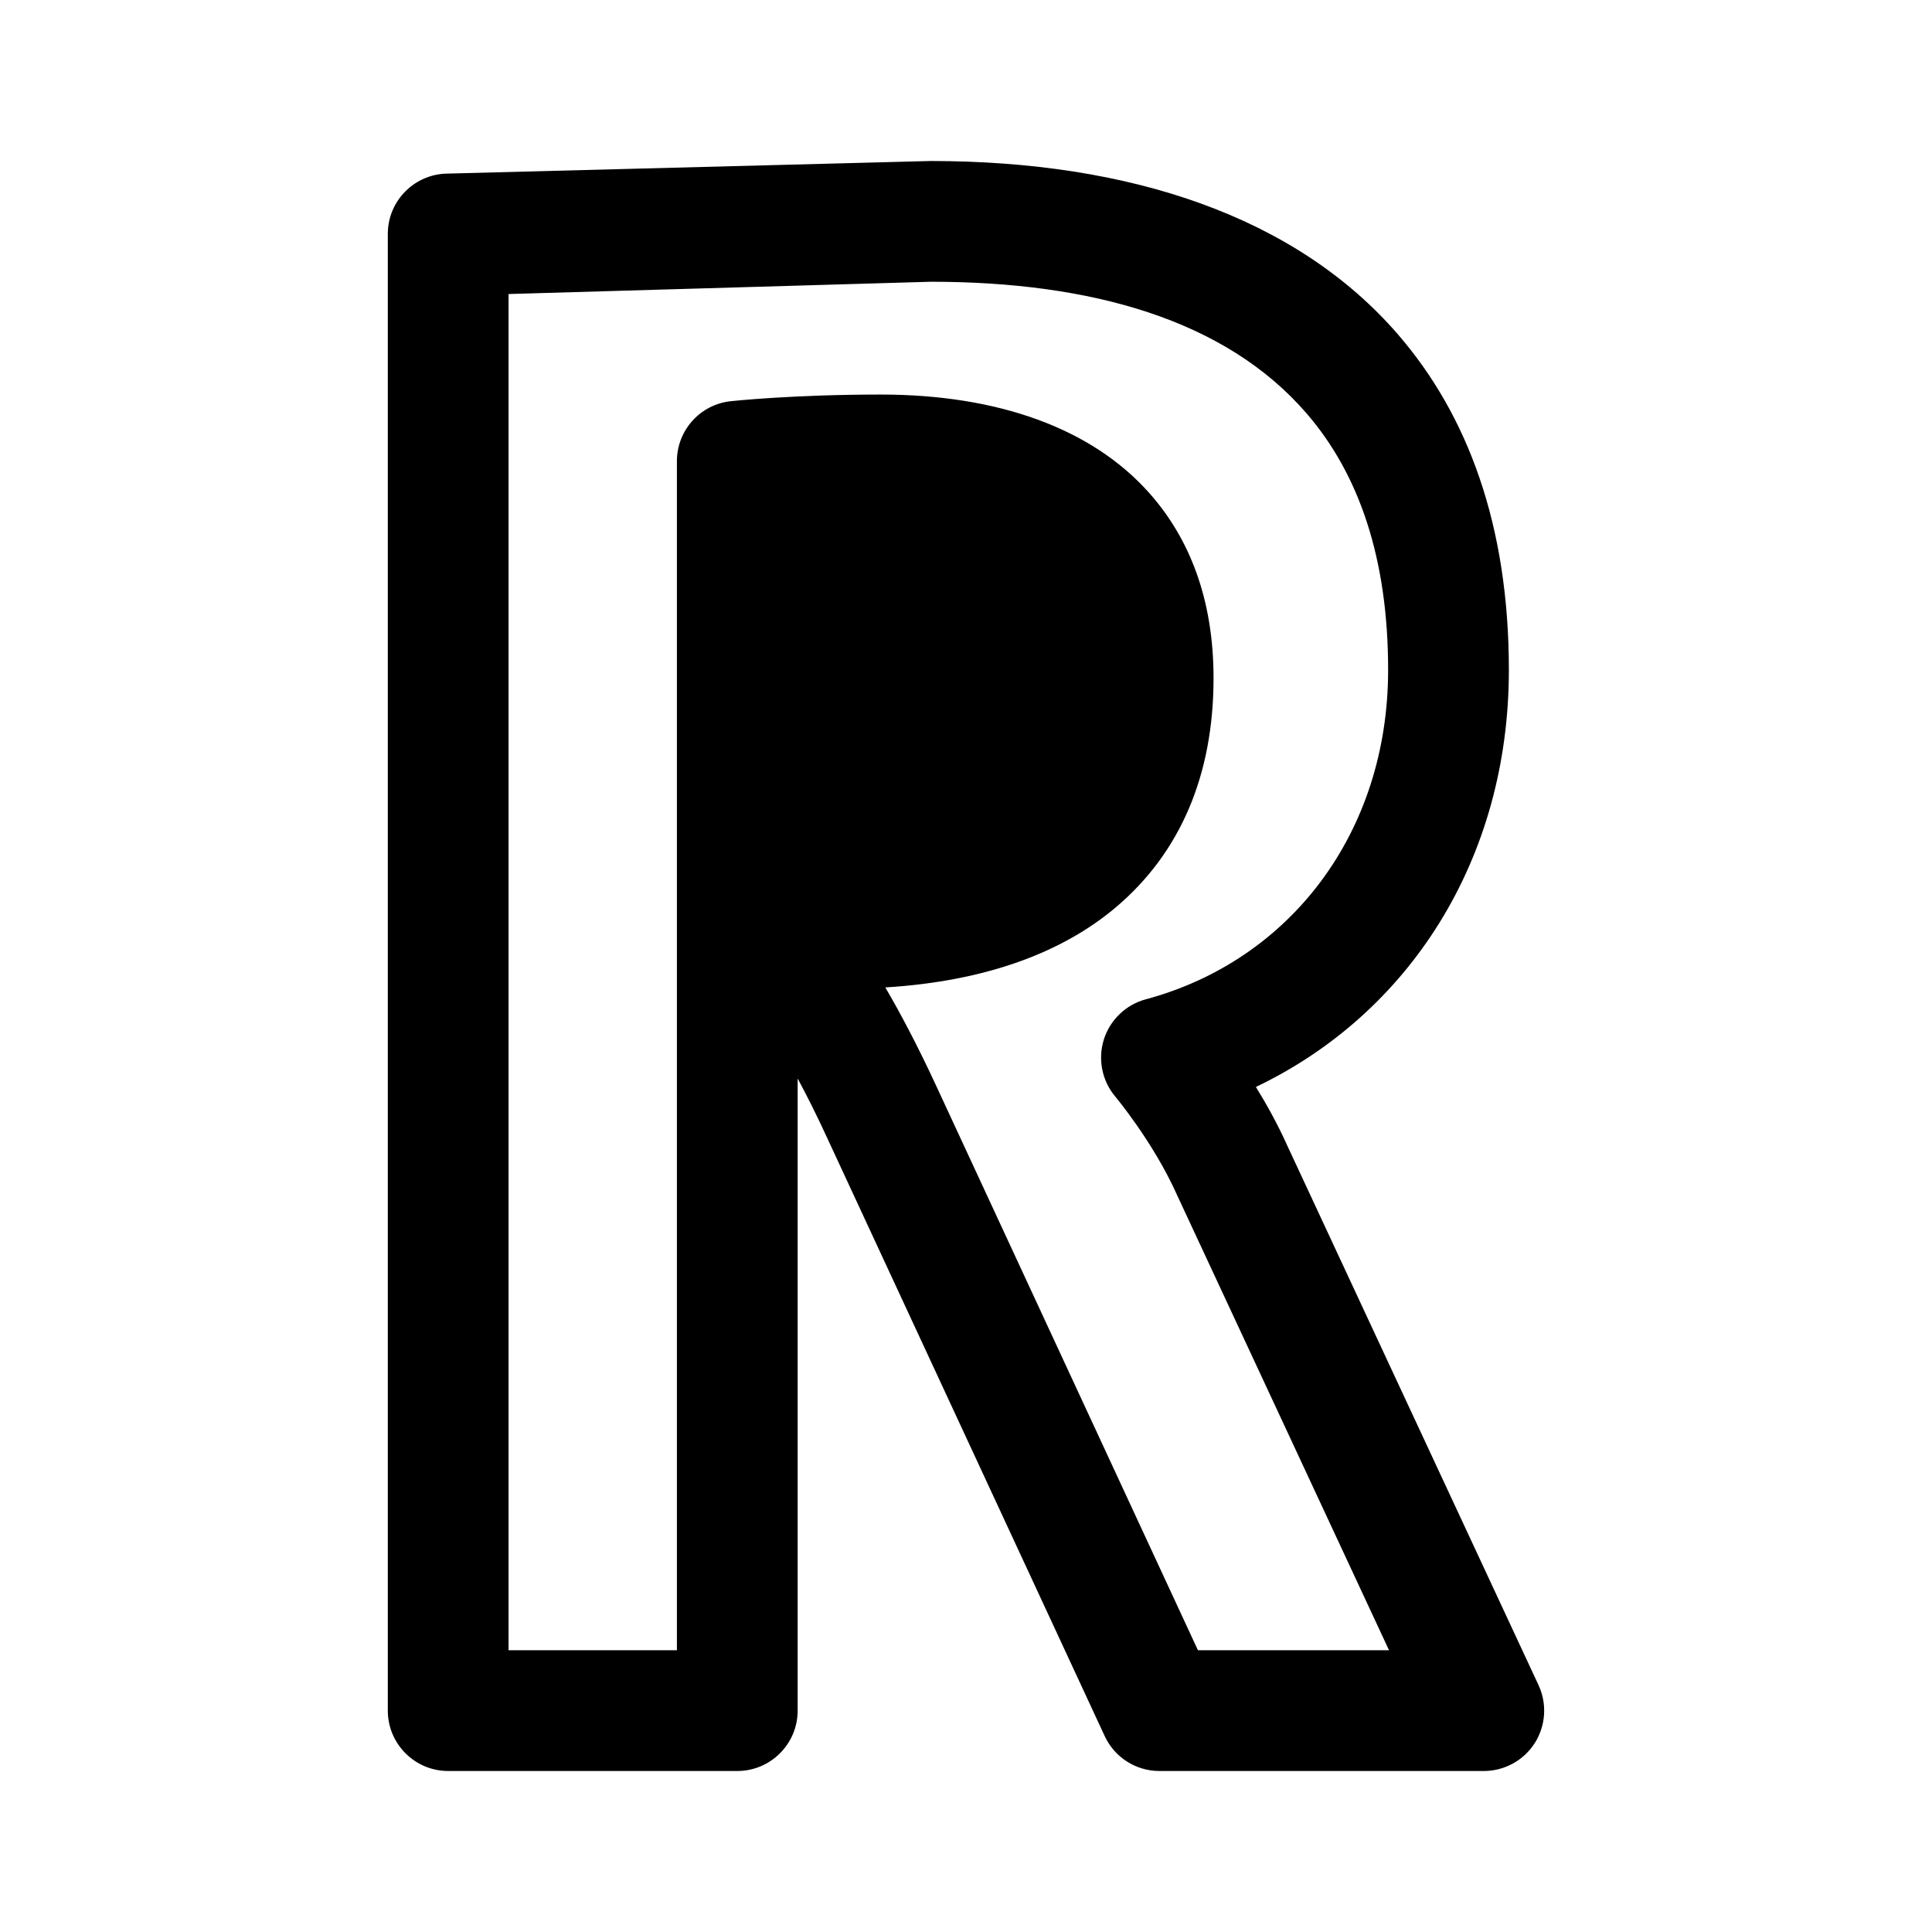 <?xml version="1.0" encoding="UTF-8" standalone="no"?><svg xmlns:android="http://schemas.android.com/apk/res/android" height="192" width="192" xmlns="http://www.w3.org/2000/svg">
  <path d="M79.27,107.18C80.15,108.82 81.1,110.69 82.08,112.82C82.08,112.82 109.78,172.52 109.78,172.52C110.76,174.64 112.88,176 115.22,176L147.46,176C149.51,176 151.42,174.95 152.52,173.23C153.62,171.5 153.76,169.33 152.9,167.47L127.91,113.81C126.98,111.74 125.89,109.77 124.81,108.02C140.01,100.76 149.95,85.46 149.95,66.57C149.95,52.16 145.84,41.24 138.95,33.26C128.82,21.53 112.33,16 92.49,16L44.54,17.25C41.23,17.25 38.54,19.93 38.54,23.25L38.54,170C38.54,173.31 41.23,176 44.54,176L73.27,176C76.58,176 79.27,173.31 79.27,170L79.27,107.18ZM87.98,98.13C98.08,97.51 105.65,94.6 110.9,90.16C117.3,84.75 120.6,77.02 120.6,67.39C120.6,59.54 118.21,53.48 114.19,48.97C108.51,42.59 99.22,39.21 87.53,39.21C78.67,39.21 72.63,39.87 72.63,39.87C69.58,40.19 67.27,42.77 67.27,45.83L67.27,164L50.54,164C50.54,164 50.54,29.22 50.54,29.22L92.49,28C108.35,28 121.77,31.72 129.86,41.1C135.11,47.18 137.95,55.6 137.95,66.57C137.95,82.73 128.23,95.45 113.87,99.31C111.89,99.84 110.32,101.35 109.7,103.3C109.09,105.26 109.51,107.39 110.82,108.96C110.82,108.96 114.62,113.49 116.97,118.75C116.99,118.78 117,118.81 117.01,118.84L138.04,164C138.04,164 119.05,164 119.05,164L92.97,107.76C91.17,103.89 89.5,100.72 87.98,98.13ZM79.27,86.21C80.91,86.26 82.44,86.26 83.81,86.26C92.47,86.26 98.93,84.56 103.16,80.99C106.94,77.79 108.6,73.09 108.6,67.39C108.6,62.97 107.49,59.48 105.23,56.95C101.51,52.77 95.19,51.21 87.53,51.21C84.3,51.21 81.49,51.31 79.27,51.42L79.27,86.21Z" fill="#000000" fill-opacity="1.0" fill-rule="evenOdd" stroke-linejoin="round"/>
</svg>